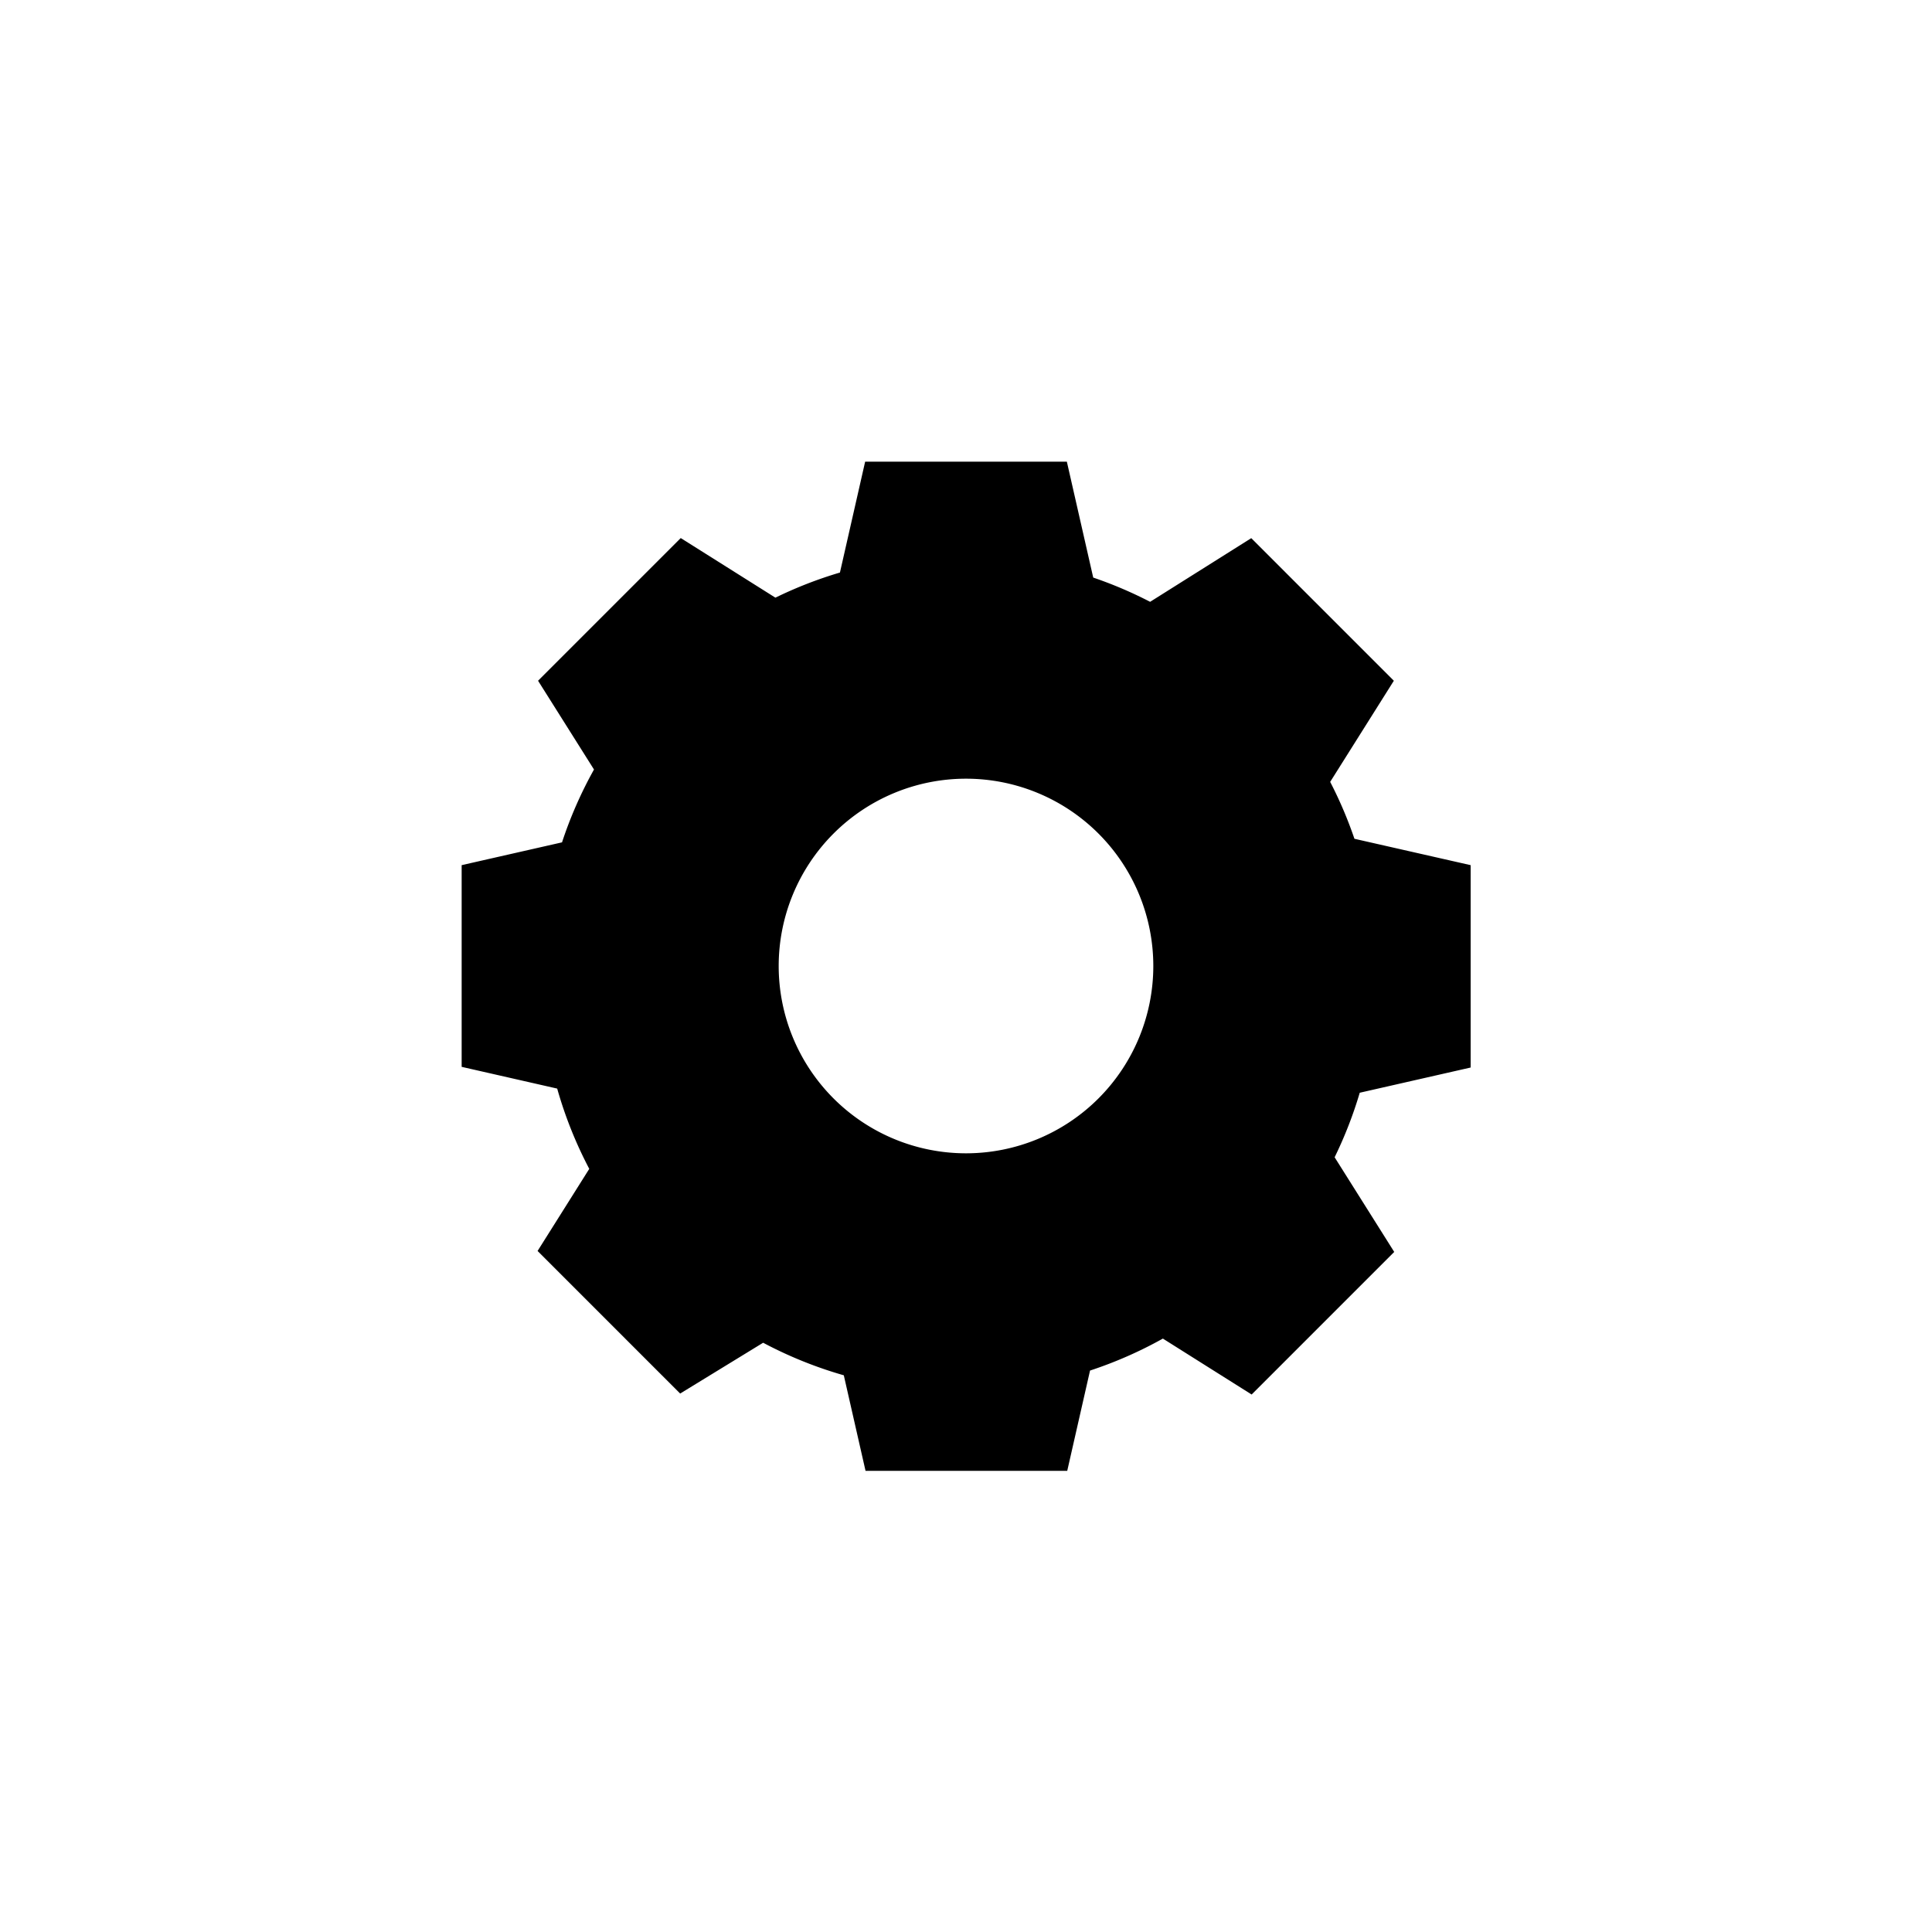 <svg xmlns="http://www.w3.org/2000/svg" viewBox="0 0 200 200"><defs><style>.a{fill:#000;}</style></defs><title>сервис</title><path class="a" d="M140.21,86.83a43,43,0,0,0-2.51-5.89l6.59-10.47-7.38-7.38-7.38-7.38-10.47,6.59a43,43,0,0,0-5.89-2.51l-2.73-12H89.56L86.95,59.27a42.94,42.94,0,0,0-6.68,2.6l-9.8-6.17-7.38,7.38L55.7,70.47l5.79,9.19a43,43,0,0,0-3.31,7.54L47.79,89.56v20.88l9.89,2.25A43,43,0,0,0,61,121l-5.35,8.5,7.38,7.38,7.38,7.38L79,139a43,43,0,0,0,8.35,3.37l2.25,9.89h20.88l2.36-10.38a43,43,0,0,0,7.54-3.31l9.19,5.79,7.38-7.38,7.38-7.38-6.17-9.8a43,43,0,0,0,2.6-6.68l11.48-2.61V89.56ZM100,119.39A19.39,19.39,0,1,1,119.39,100,19.39,19.39,0,0,1,100,119.39Z"/></svg>